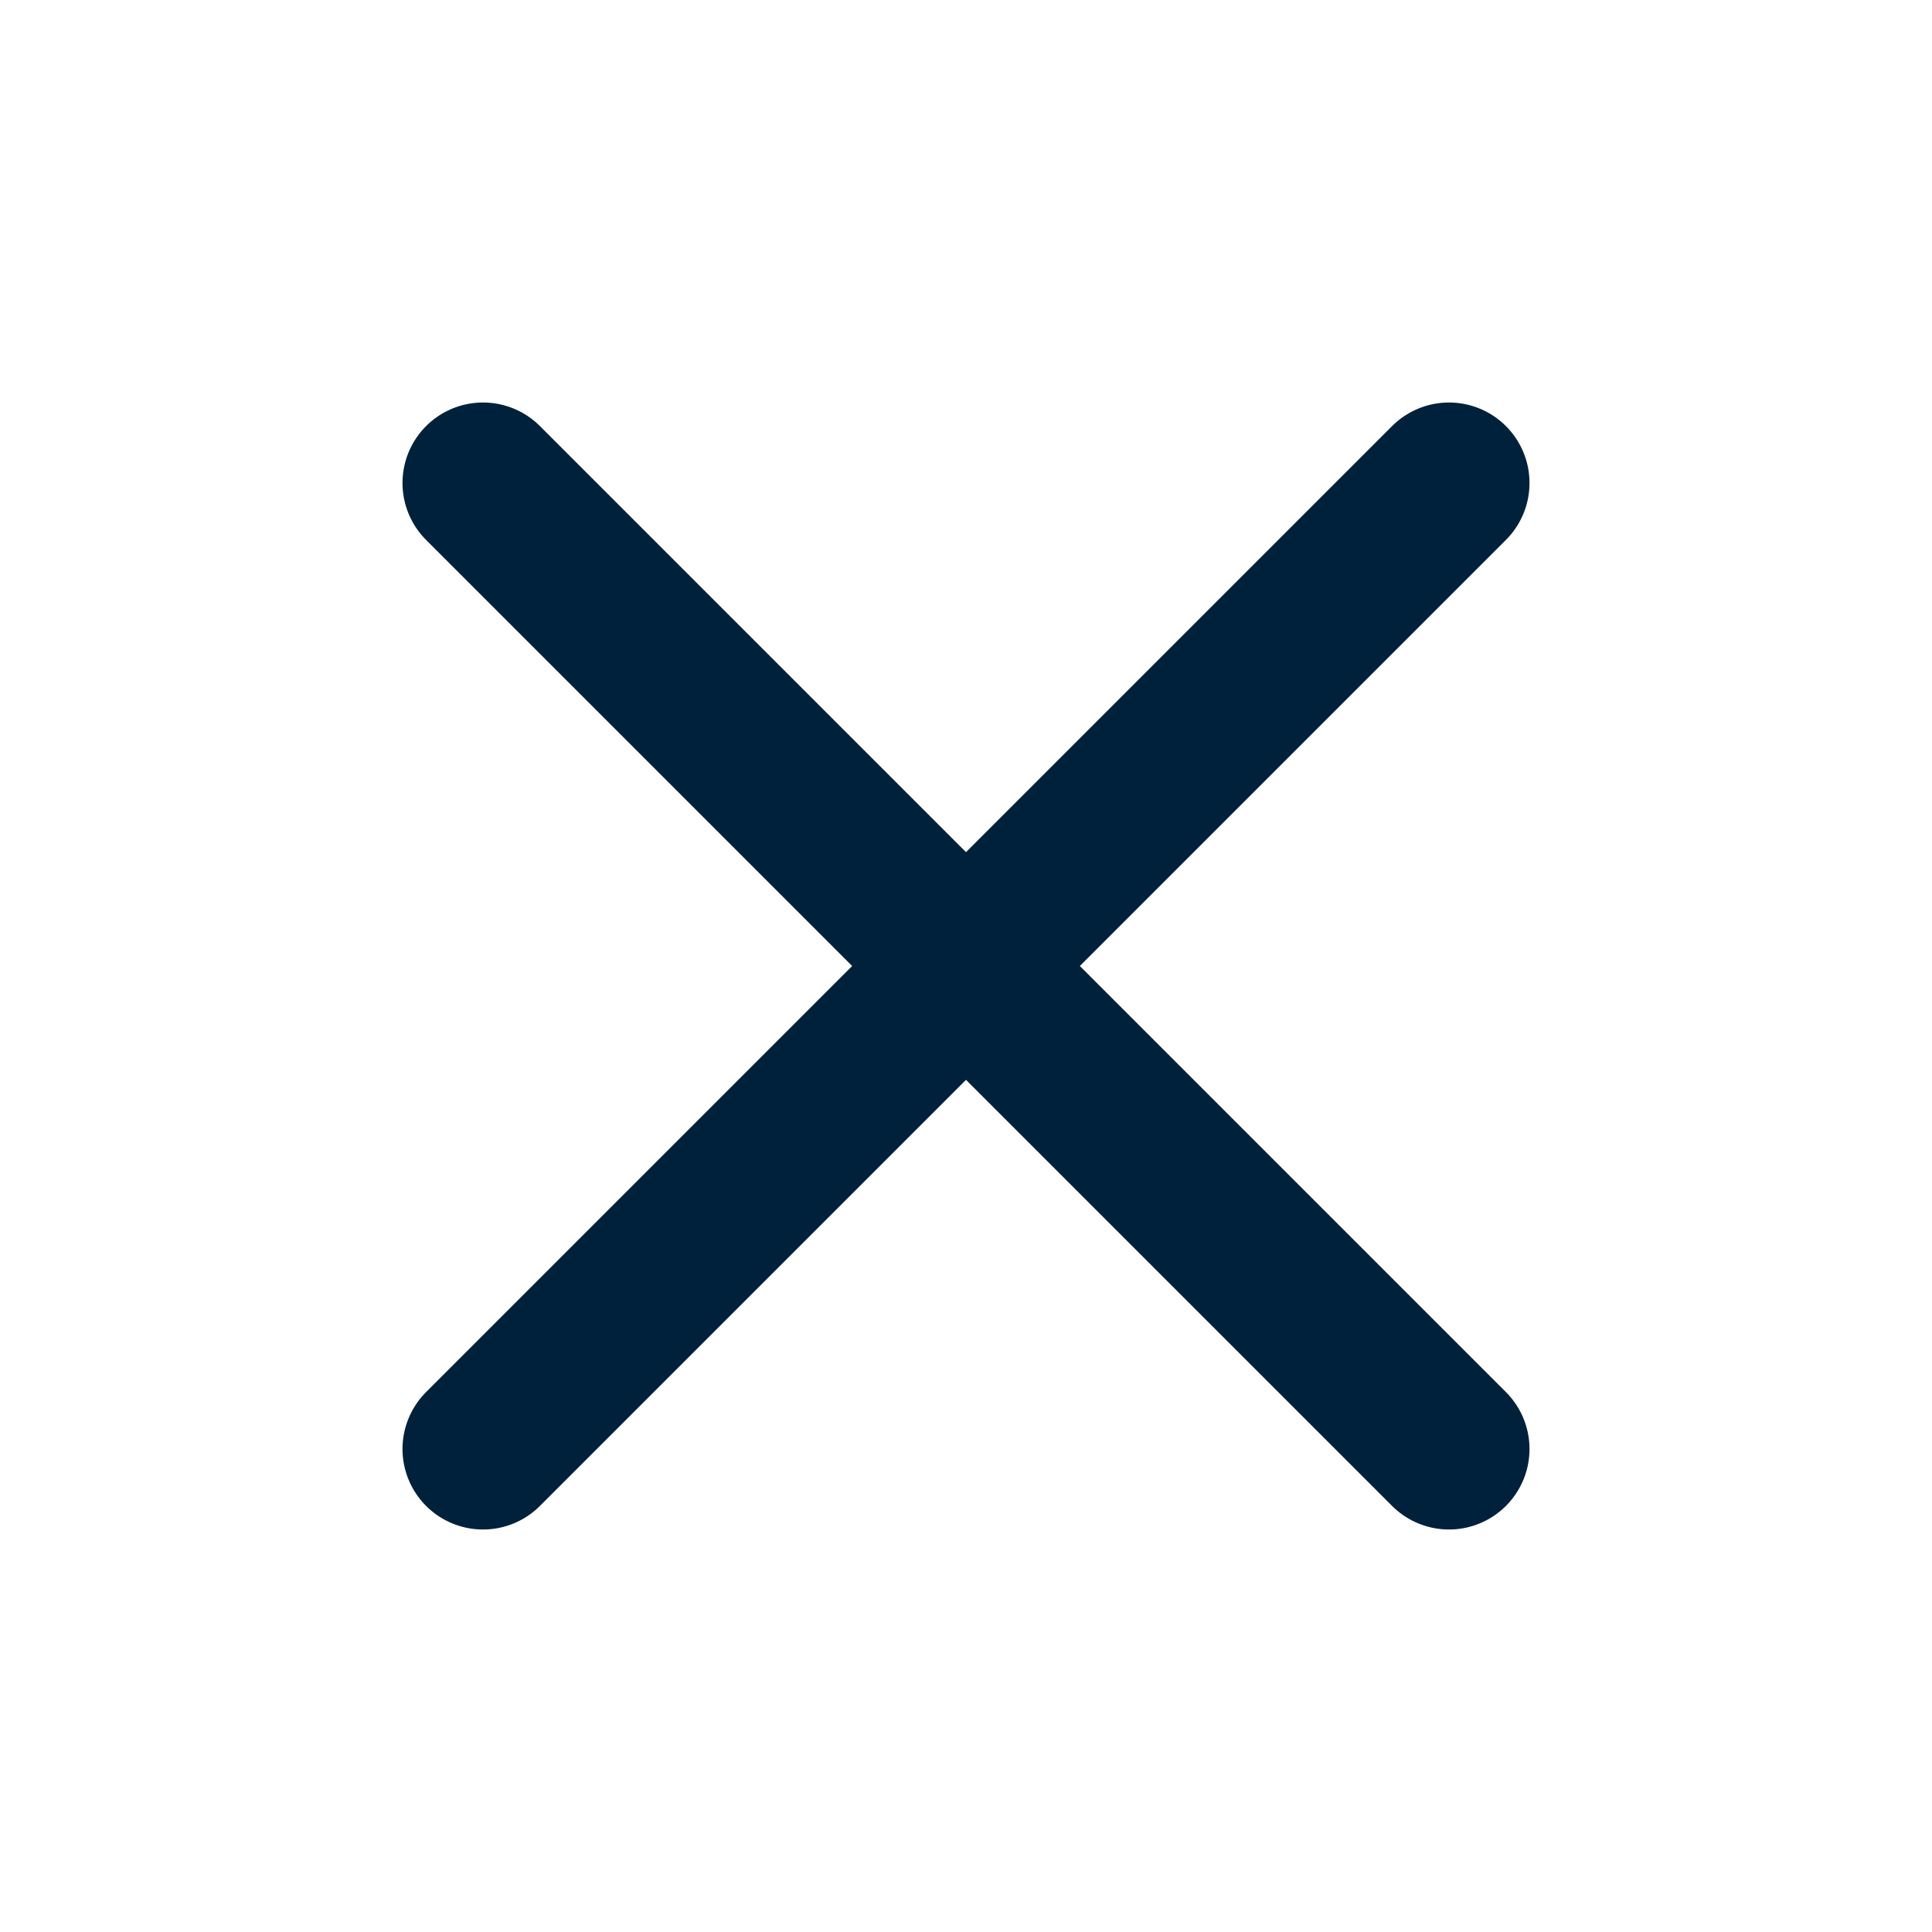 <svg width="24" height="24" viewBox="0 0 24 24" fill="none" xmlns="http://www.w3.org/2000/svg">
<path d="M18 6L6 18M6 6L18 18" stroke="#00213B" stroke-width="2" stroke-linecap="round" stroke-linejoin="round"/>
</svg>
